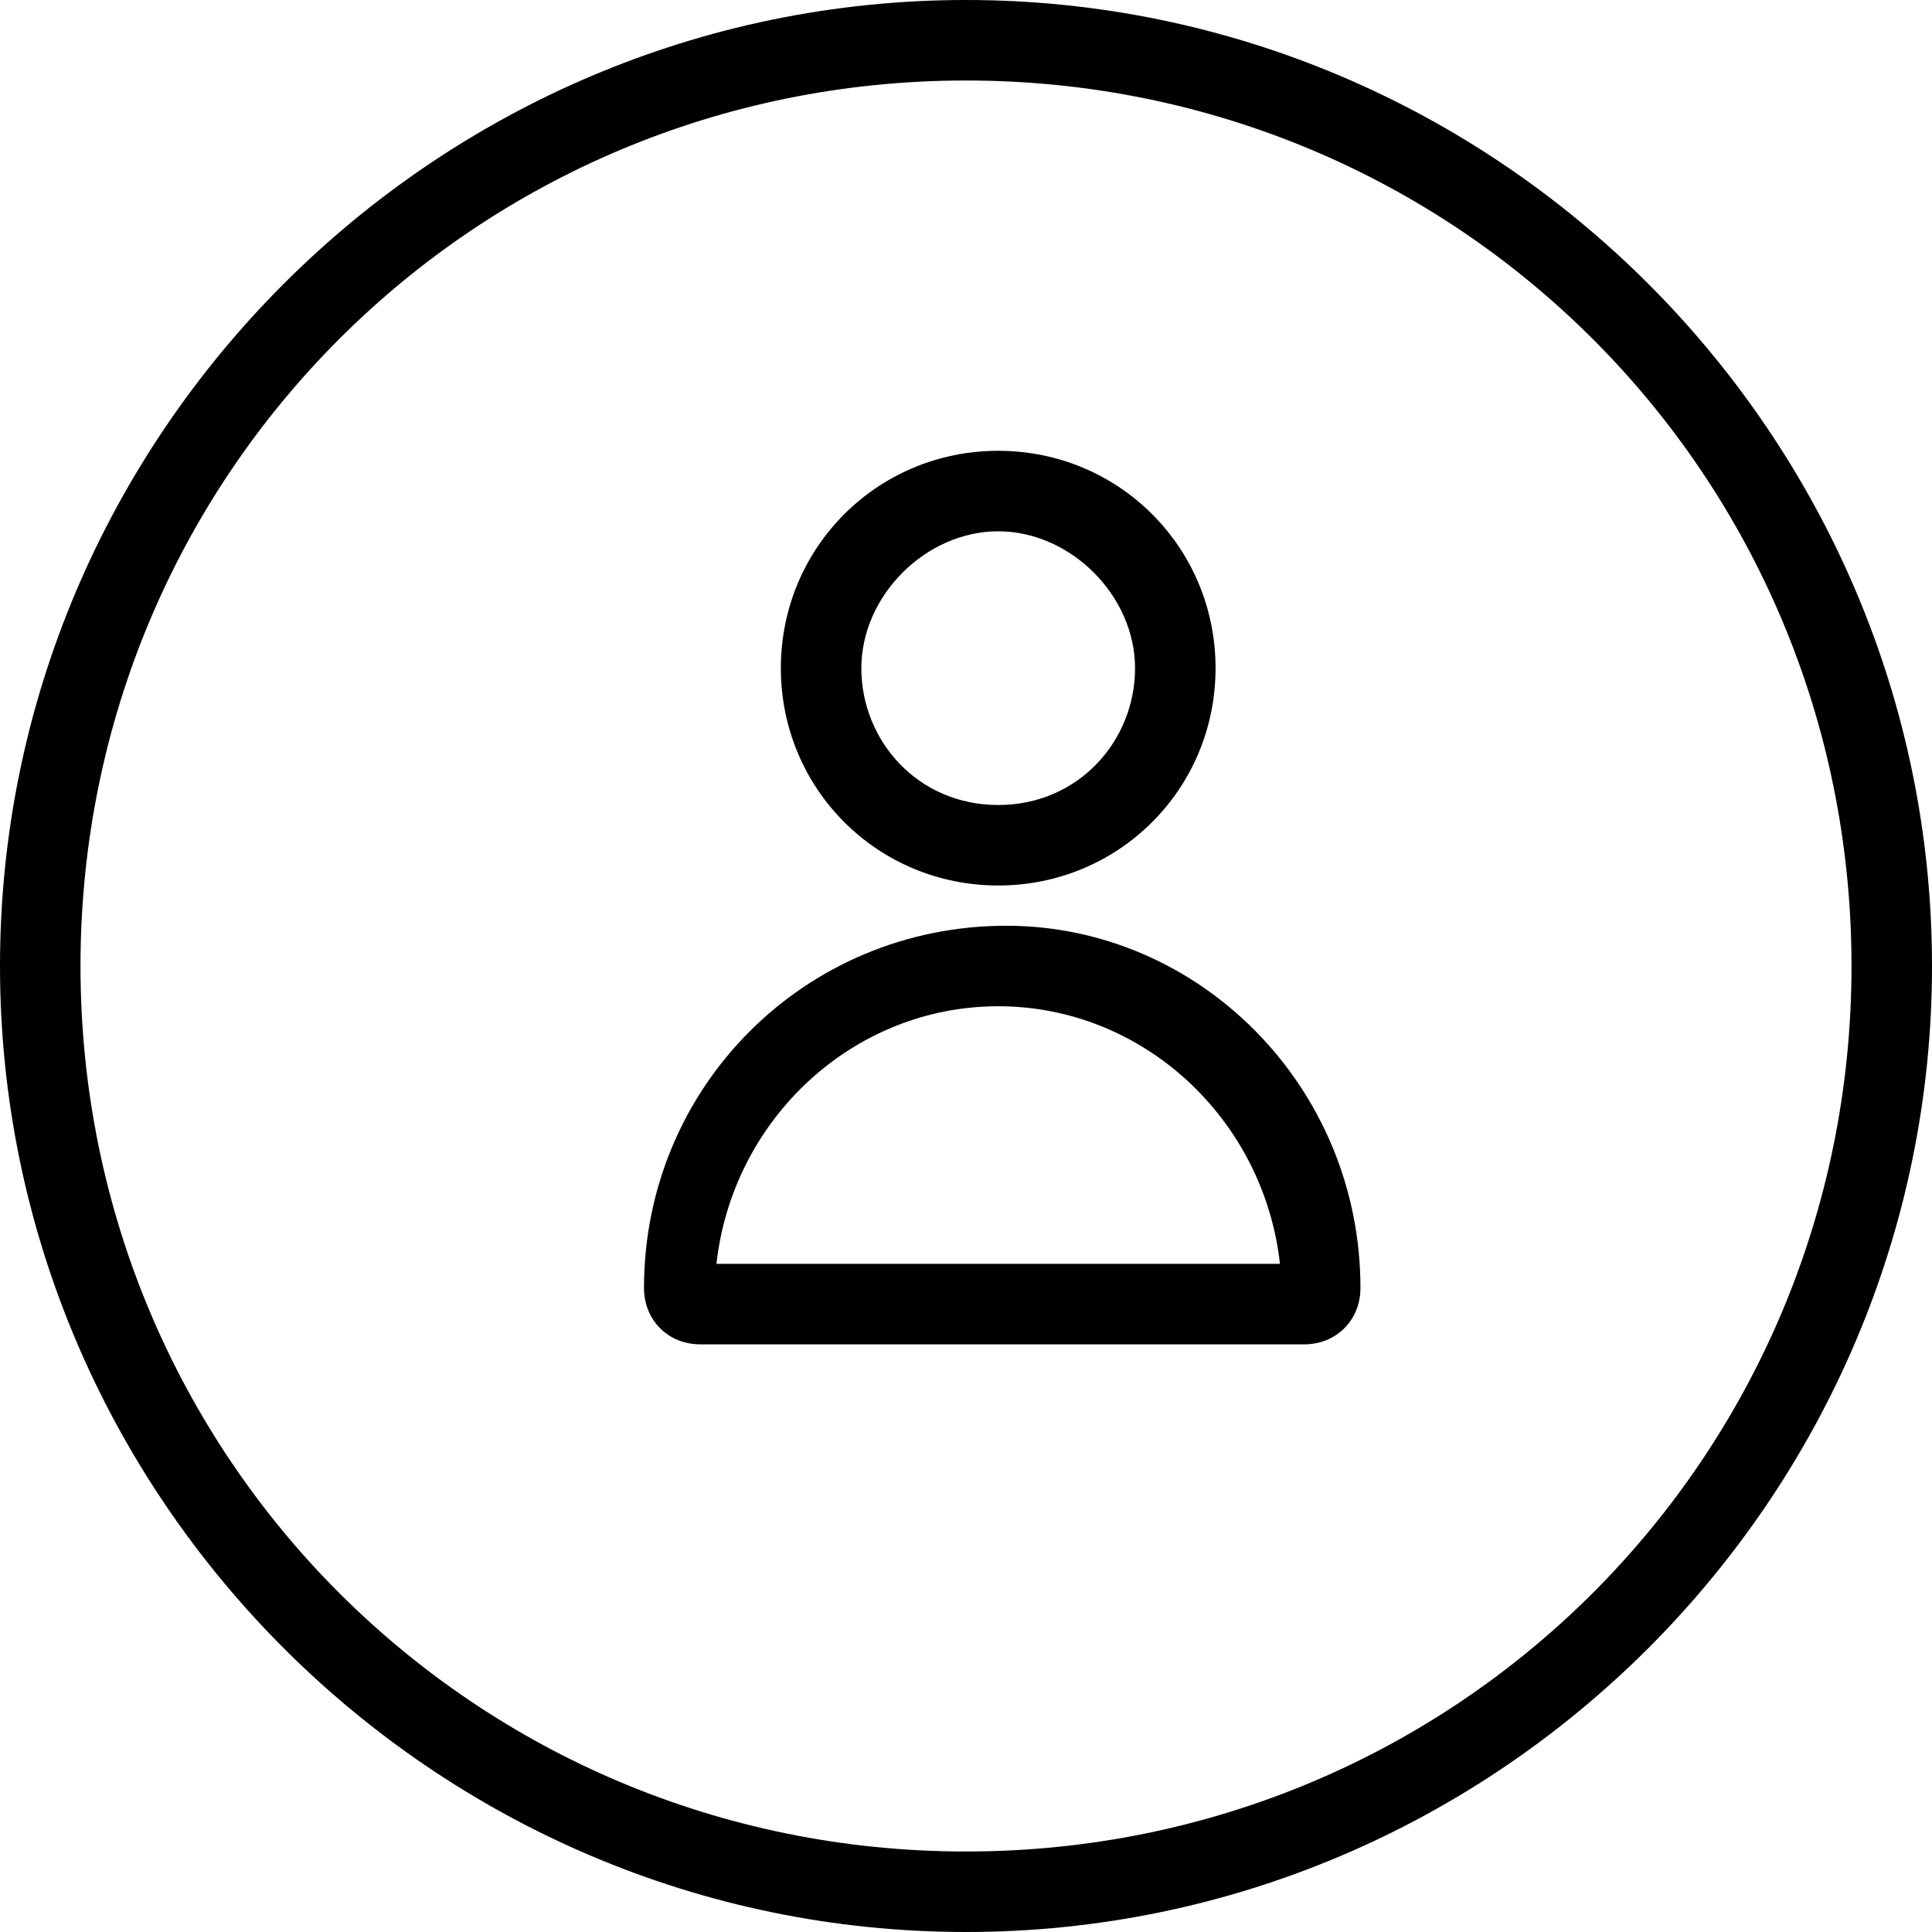 <?xml version="1.0" encoding="utf-8"?>
<!-- Generator: Adobe Illustrator 24.1.3, SVG Export Plug-In . SVG Version: 6.00 Build 0)  -->
<svg version="1.1" id="Layer_1" xmlns="http://www.w3.org/2000/svg" xmlns:xlink="http://www.w3.org/1999/xlink" x="0px" y="0px"
	 viewBox="0 0 24 24" style="enable-background:new 0 0 24 24;" xml:space="preserve">
<path d="M12,24C5.4,24,0,18.6,0,12C0,5.4,5.4,0,12,0c6.6,0,12,5.4,12,12C24,18.6,18.6,24,12,24z M12,1C5.9,1,1,5.9,1,12
	s4.9,11,11,11s11-4.9,11-11S18.1,1,12,1z"/>
<path d="M16.9,16c0,0.4-0.3,0.7-0.7,0.7H8.7c-0.4,0-0.7-0.3-0.7-0.7c0-2.5,2-4.5,4.5-4.5C14.9,11.5,16.9,13.5,16.9,16z M12.4,12.5
	c-1.8,0-3.3,1.4-3.5,3.2h7C15.7,13.9,14.2,12.5,12.4,12.5z M12.4,11c-1.5,0-2.7-1.2-2.7-2.7s1.2-2.7,2.7-2.7s2.7,1.2,2.7,2.7
	S13.9,11,12.4,11z M12.4,10c1,0,1.7-0.8,1.7-1.7s-0.8-1.7-1.7-1.7s-1.7,0.8-1.7,1.7S11.4,10,12.4,10z"/>
</svg>
